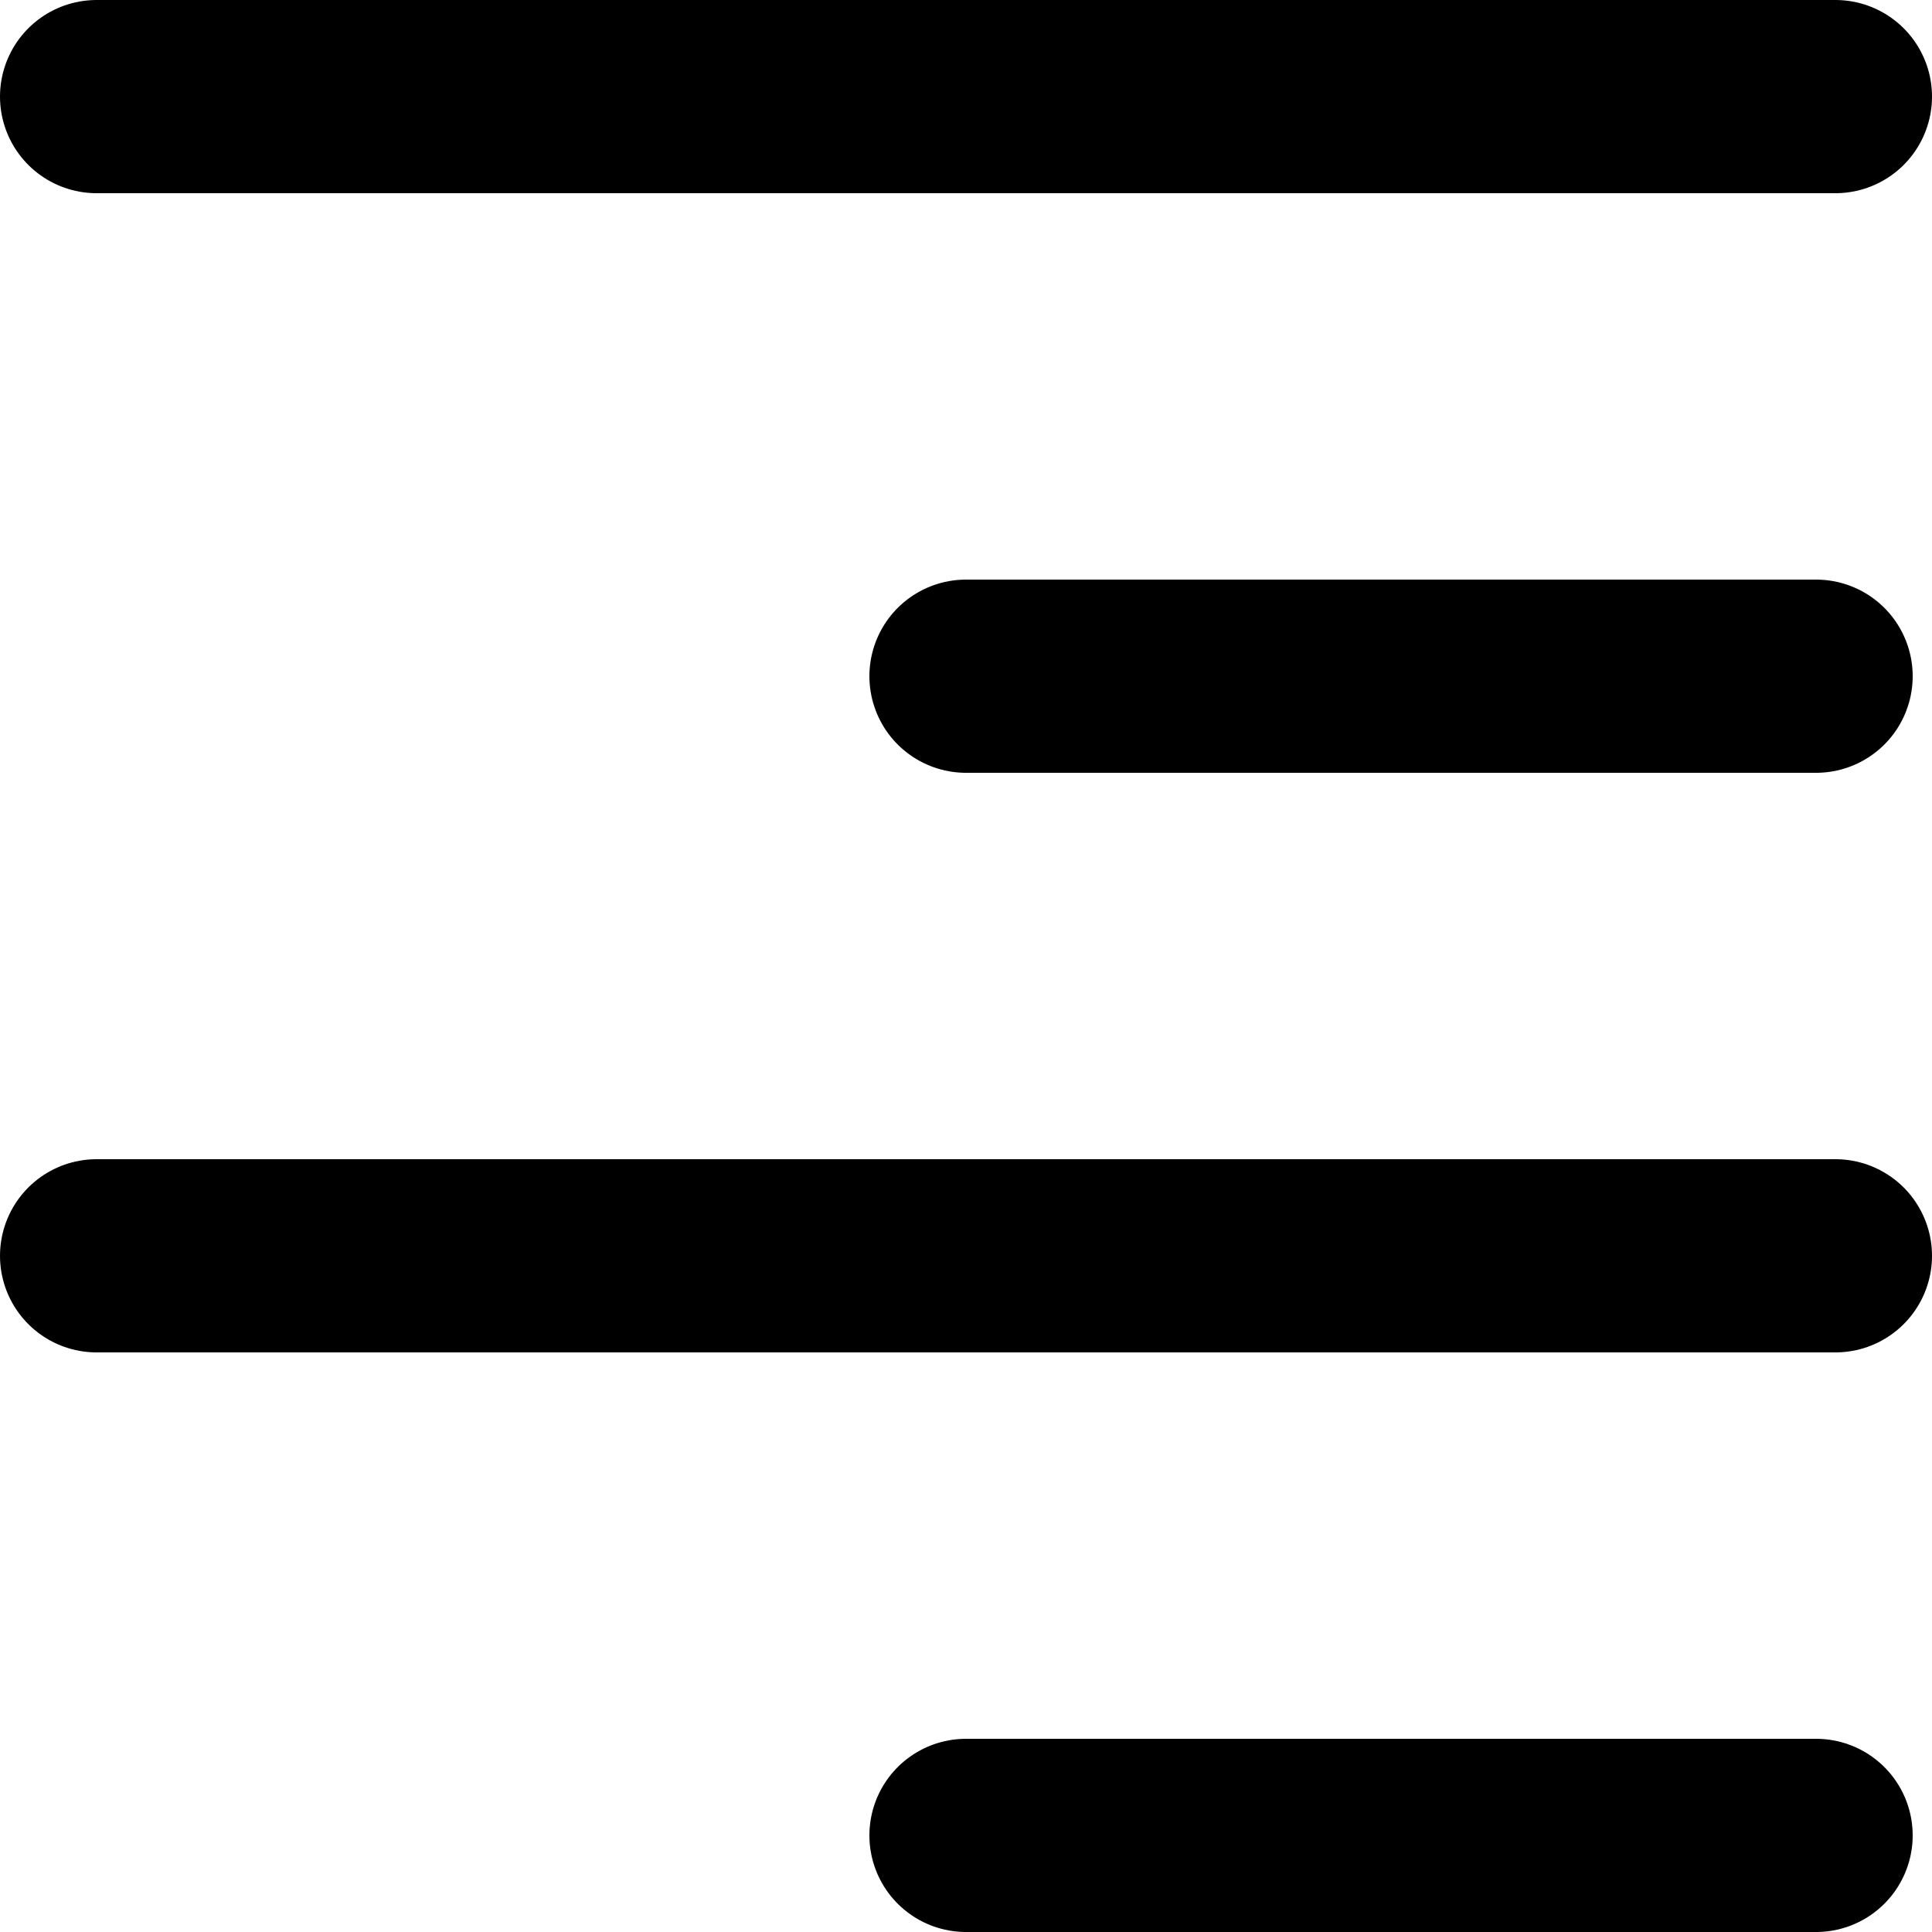 <svg width="20" height="20" viewBox="0 0 20 20" fill="none" xmlns="http://www.w3.org/2000/svg">
<path d="M1 1H19" stroke="black" stroke-width="2" stroke-linecap="round"/>
<path d="M10 7H18.8" stroke="black" stroke-width="2" stroke-linecap="round"/>
<path d="M1 13H19" stroke="black" stroke-width="2" stroke-linecap="round"/>
<path d="M10 19H18.8" stroke="black" stroke-width="2" stroke-linecap="round"/>
</svg>
